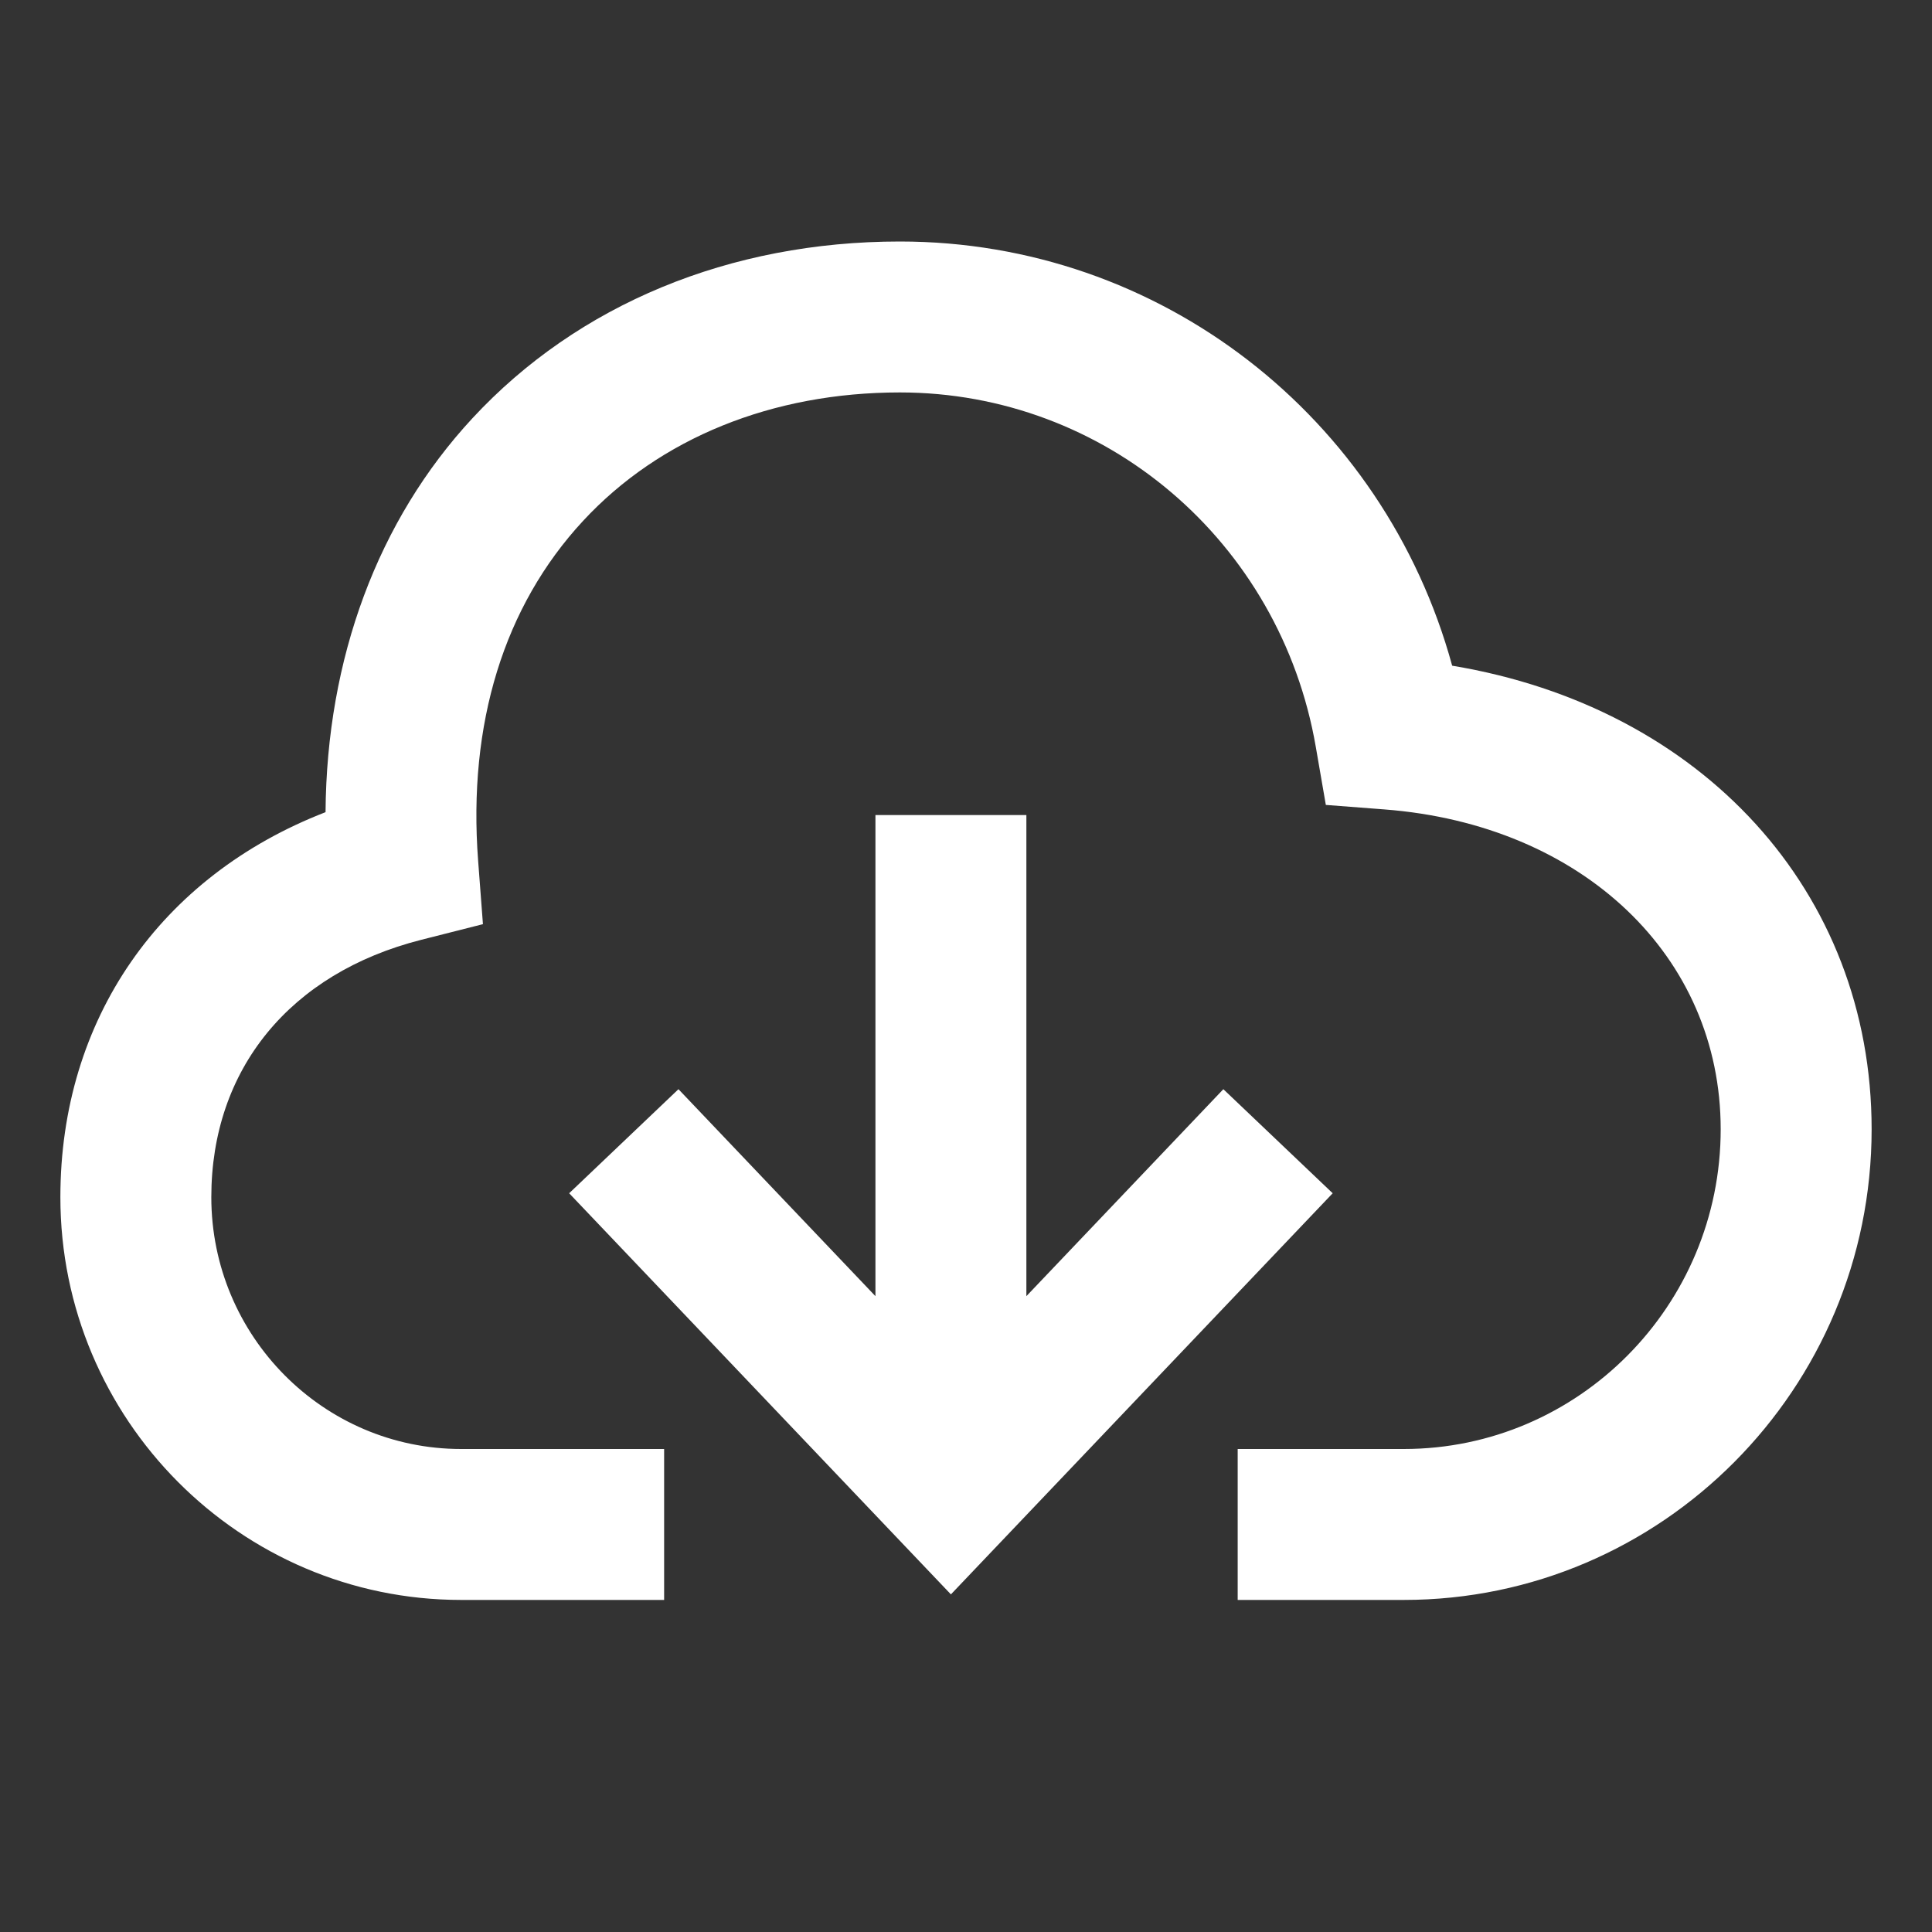 <?xml version="1.0" encoding="utf-8"?>
<!-- Generator: Adobe Illustrator 18.1.0, SVG Export Plug-In . SVG Version: 6.00 Build 0)  -->
<svg version="1.2" baseProfile="tiny" xmlns="http://www.w3.org/2000/svg" xmlns:xlink="http://www.w3.org/1999/xlink" x="0px"
	 y="0px" width="64px" height="64px" viewBox="0 0 64 64" xml:space="preserve">
<rect x="0" y="0" width="64" height="64" fill="#333333" stroke="none"/>
<g id="_x36_4px_boxes">
	<rect fill="none" width="64" height="64"/>
</g>
<g id="Production">
	<g>
		<path fill="#ffffff" d="M48.105,22.052C45.849,13.806,38.429,8,29.81,8c-5.632,0-10.661,2.08-14.162,5.857
			c-3.135,3.381-4.828,7.958-4.864,13.047C5.314,29.024,2,33.758,2,39.658C2,47.015,7.956,53,15.276,53H22v-5h-6.724
			C10.713,48,7,44.258,7,39.658c0-4.235,2.602-7.422,6.96-8.527l2.038-0.517l-0.159-2.096
			c-0.346-4.543,0.856-8.438,3.476-11.263C21.858,14.511,25.586,13,29.81,13c6.809,0,12.604,4.939,13.778,11.745
			l0.332,1.919l1.94,0.149C52.419,27.316,57,31.674,57,37.409C57,43.248,52.291,48,46.502,48H41v5h5.502
			C55.048,53,62,46.006,62,37.409C62,29.526,56.376,23.426,48.105,22.052z"/>
		<polygon fill="#ffffff" points="29,27 29,42.937 22.475,36.081 18.854,39.528 31.5,52.816 44.147,39.528 40.525,36.081 
			34,42.937 34,27 		"/>
	</g>
</g>
</svg>

